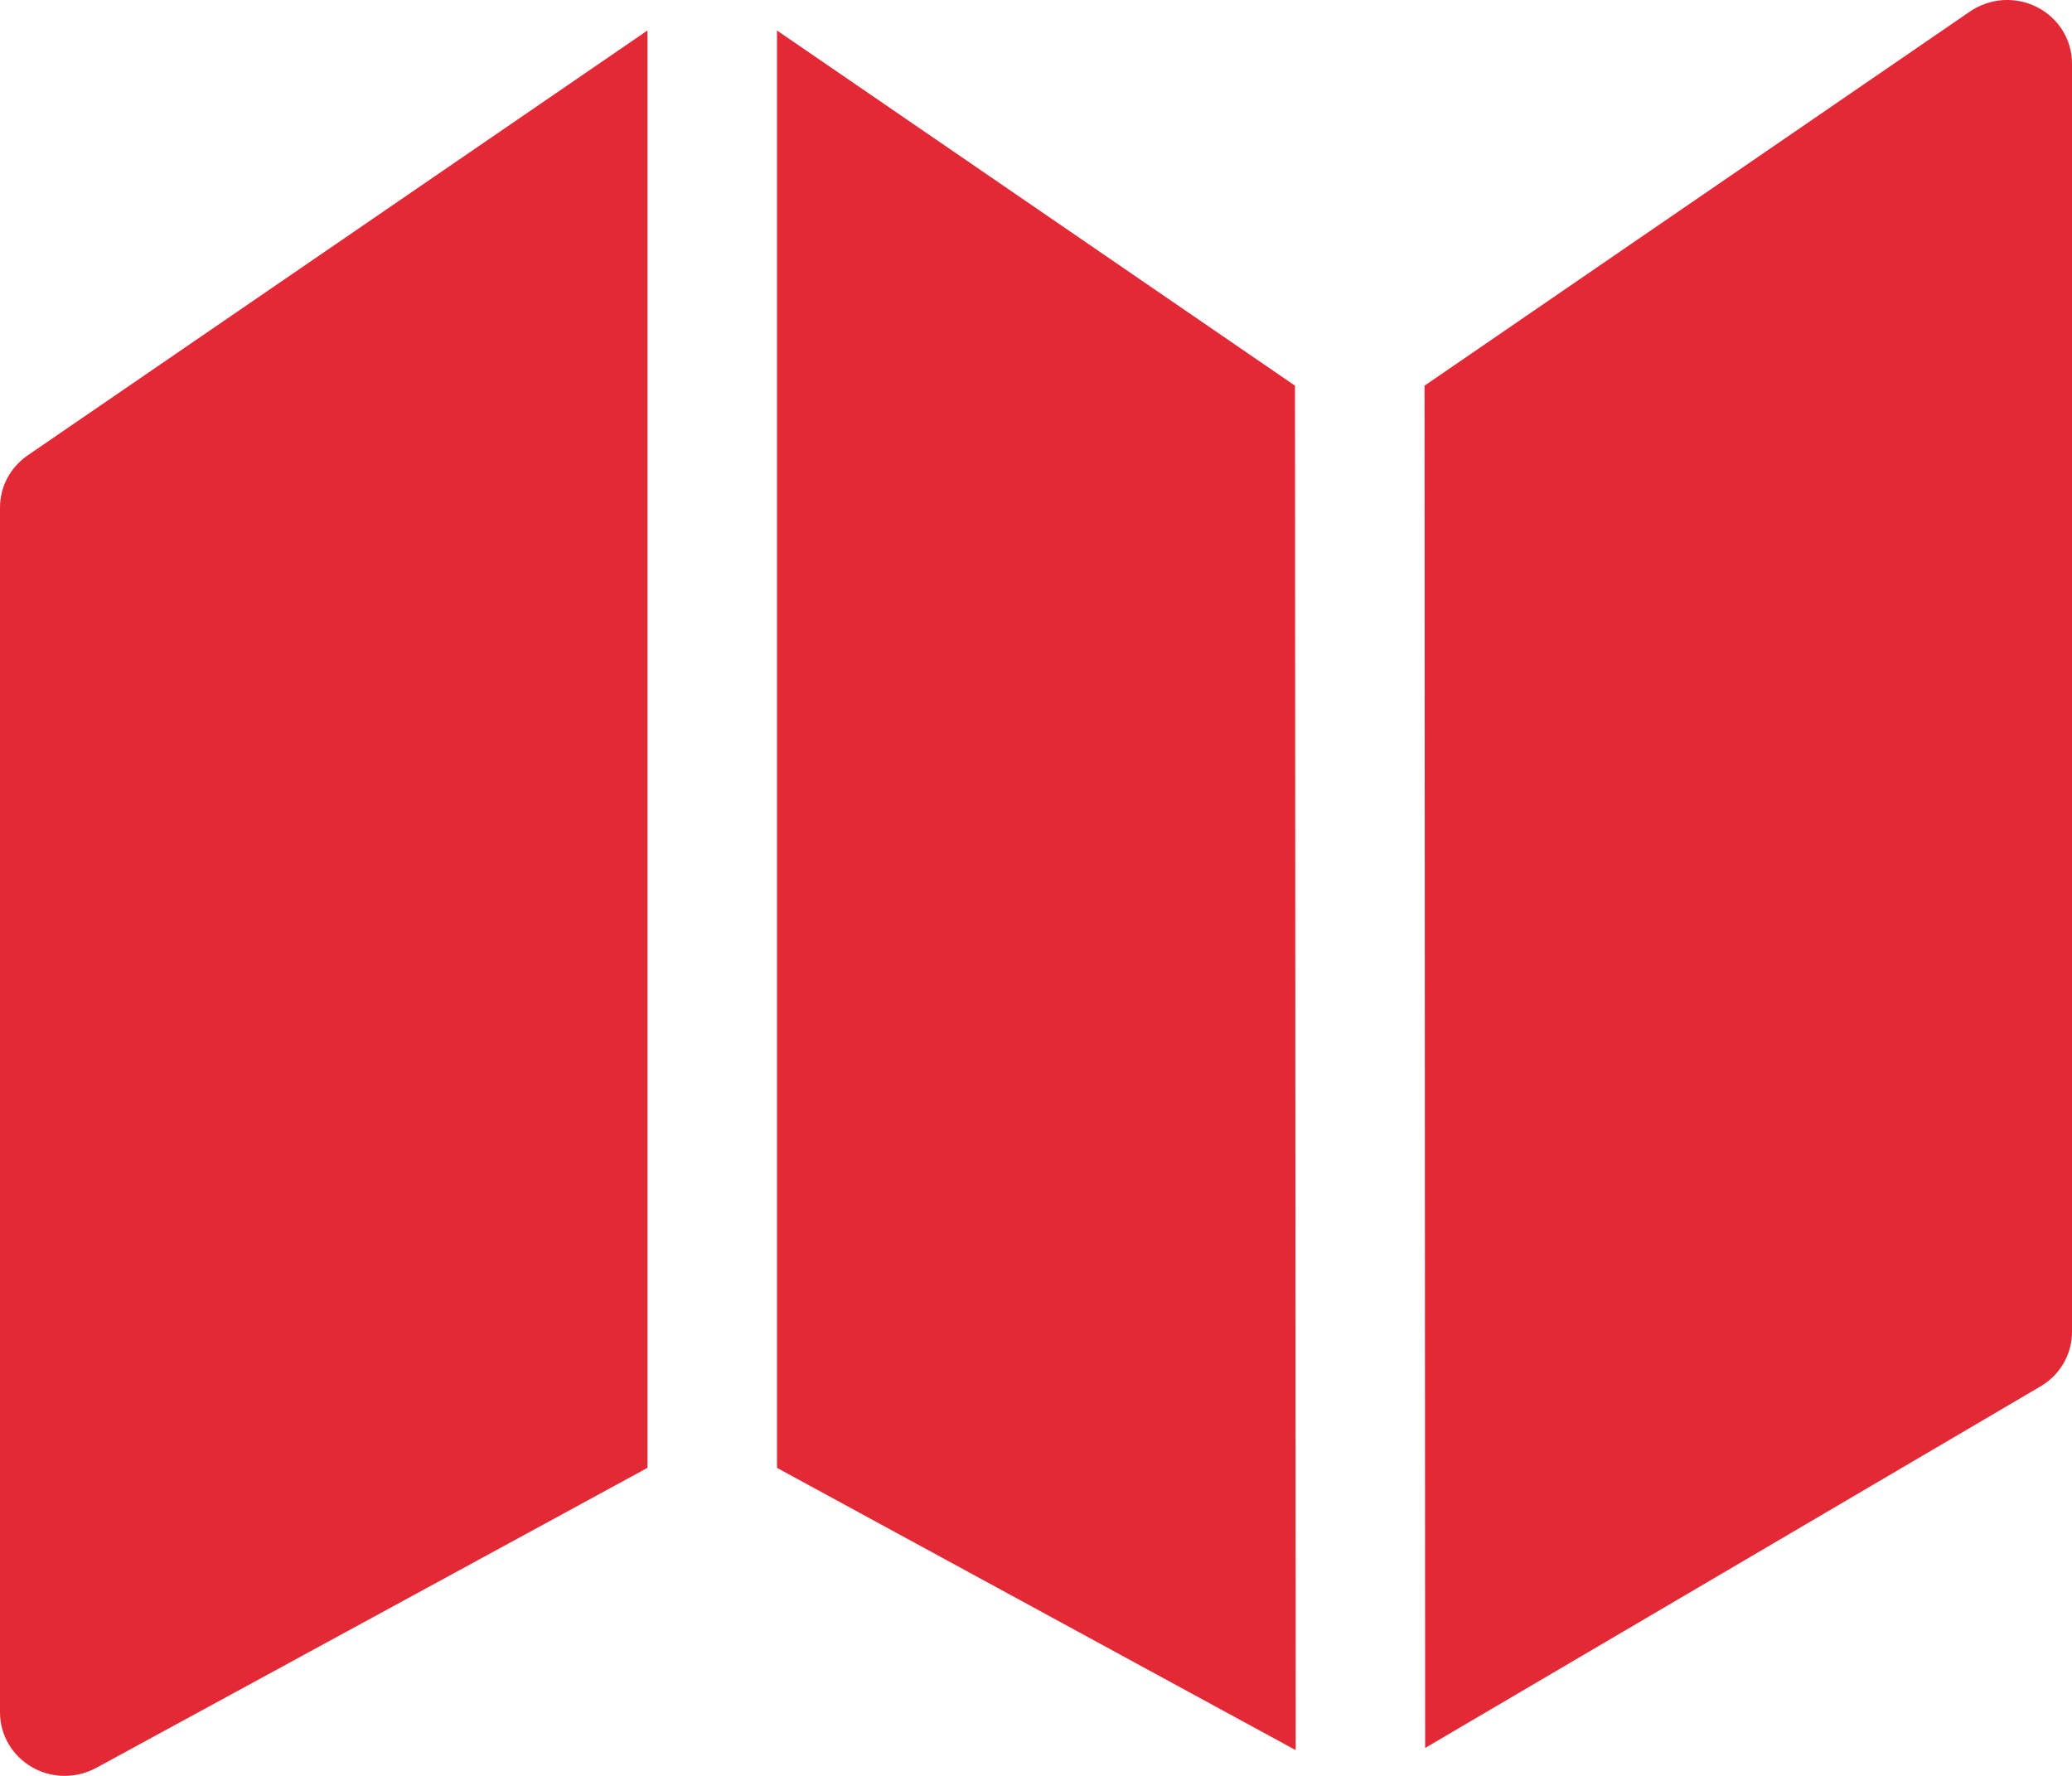 <svg width="21" height="18" viewBox="0 0 21 18" fill="none" xmlns="http://www.w3.org/2000/svg">
<path d="M13.132 17.739L7.875 14.878V0.309L13.125 3.909L13.132 17.739ZM14.444 17.717L20.681 14.052C20.778 13.995 20.859 13.914 20.915 13.817C20.971 13.72 21 13.611 21 13.5V0.644C21 0.526 20.967 0.41 20.905 0.31C20.843 0.209 20.753 0.127 20.647 0.073C20.54 0.018 20.421 -0.006 20.301 0.001C20.181 0.009 20.065 0.049 19.967 0.116L14.438 3.909L14.444 17.717ZM0.28 4.616L6.562 0.309V14.878L0.975 17.919C0.875 17.973 0.763 18.001 0.648 18C0.534 17.999 0.422 17.968 0.324 17.911C0.225 17.855 0.143 17.773 0.087 17.676C0.03 17.579 -4.2786e-06 17.469 4.29697e-07 17.357V5.143C-0 5.04 0.025 4.938 0.074 4.846C0.123 4.755 0.193 4.676 0.28 4.616Z" fill="#E32935"/>
</svg>
